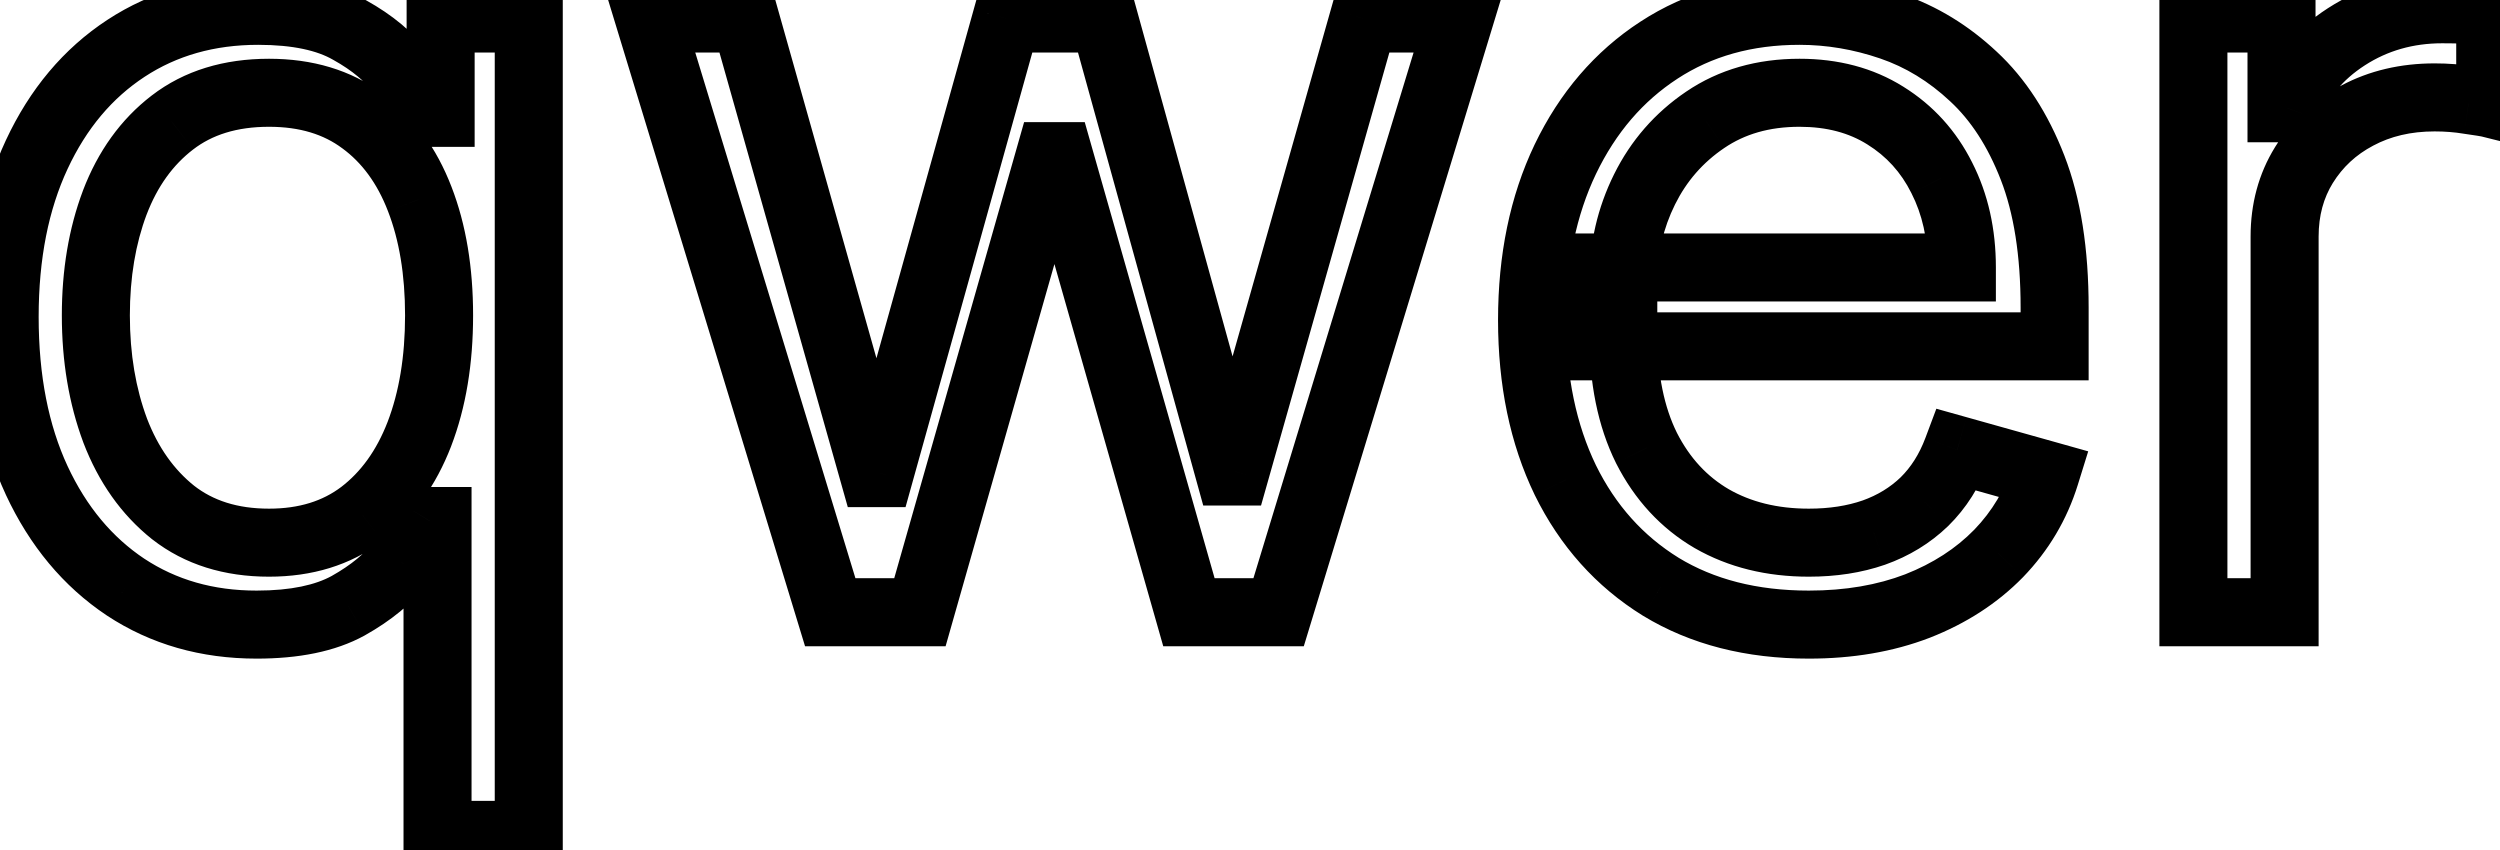<svg width="147" height="50" viewBox="0 0 147 50" fill="none" xmlns="http://www.w3.org/2000/svg">
<mask id="path-1-outside-1_1_2" maskUnits="userSpaceOnUse" x="-2" y="-2" width="151" height="54" fill="black">
<rect fill="white" x="-2" y="-2" width="151" height="54"/>
<path d="M25.727 49.091V30.636H25.273C24.879 31.273 24.318 32.076 23.591 33.045C22.864 34 21.826 34.856 20.477 35.614C19.129 36.356 17.333 36.727 15.091 36.727C12.182 36.727 9.614 35.992 7.386 34.523C5.159 33.038 3.417 30.947 2.159 28.25C0.902 25.538 0.273 22.333 0.273 18.636C0.273 14.97 0.902 11.788 2.159 9.091C3.417 6.394 5.167 4.311 7.409 2.841C9.652 1.371 12.242 0.636 15.182 0.636C17.454 0.636 19.25 1.015 20.568 1.773C21.901 2.515 22.917 3.364 23.614 4.318C24.326 5.258 24.879 6.03 25.273 6.636H25.909V1.091H31.091V49.091H25.727ZM15.818 31.909C17.97 31.909 19.788 31.349 21.273 30.227C22.758 29.091 23.886 27.523 24.659 25.523C25.432 23.508 25.818 21.182 25.818 18.546C25.818 15.939 25.439 13.659 24.682 11.704C23.924 9.735 22.803 8.205 21.318 7.114C19.833 6.008 18 5.455 15.818 5.455C13.546 5.455 11.652 6.038 10.136 7.205C8.636 8.356 7.508 9.924 6.75 11.909C6.008 13.879 5.636 16.091 5.636 18.546C5.636 21.03 6.015 23.288 6.773 25.318C7.545 27.333 8.682 28.939 10.182 30.136C11.697 31.318 13.576 31.909 15.818 31.909ZM48.818 36L38.182 1.091H43.818L51.364 27.818H51.727L59.182 1.091H64.909L72.273 27.727H72.636L80.182 1.091H85.818L75.182 36H69.909L62.273 9.182H61.727L54.091 36H48.818ZM106.358 36.727C102.994 36.727 100.093 35.985 97.653 34.5C95.229 33 93.358 30.909 92.04 28.227C90.737 25.53 90.085 22.394 90.085 18.818C90.085 15.242 90.737 12.091 92.04 9.364C93.358 6.621 95.191 4.485 97.54 2.955C99.903 1.409 102.661 0.636 105.812 0.636C107.631 0.636 109.426 0.939 111.199 1.545C112.972 2.152 114.585 3.136 116.04 4.5C117.494 5.848 118.653 7.636 119.517 9.864C120.381 12.091 120.812 14.833 120.812 18.091V20.364H93.903V15.727H115.358C115.358 13.758 114.964 12 114.176 10.454C113.403 8.909 112.297 7.689 110.858 6.795C109.434 5.902 107.752 5.455 105.812 5.455C103.676 5.455 101.828 5.985 100.267 7.045C98.722 8.091 97.532 9.455 96.699 11.136C95.865 12.818 95.449 14.621 95.449 16.546V19.636C95.449 22.273 95.903 24.508 96.812 26.341C97.737 28.159 99.017 29.546 100.653 30.5C102.29 31.439 104.191 31.909 106.358 31.909C107.767 31.909 109.04 31.712 110.176 31.318C111.328 30.909 112.32 30.303 113.153 29.5C113.987 28.682 114.631 27.667 115.085 26.454L120.267 27.909C119.722 29.667 118.805 31.212 117.517 32.545C116.229 33.864 114.638 34.894 112.744 35.636C110.85 36.364 108.722 36.727 106.358 36.727ZM128.972 36V1.091H134.153V6.364H134.517C135.153 4.636 136.305 3.235 137.972 2.159C139.638 1.083 141.517 0.545 143.608 0.545C144.002 0.545 144.494 0.553 145.085 0.568C145.676 0.583 146.123 0.606 146.426 0.636V6.091C146.244 6.045 145.828 5.977 145.176 5.886C144.54 5.78 143.866 5.727 143.153 5.727C141.456 5.727 139.941 6.083 138.608 6.795C137.29 7.492 136.244 8.462 135.472 9.705C134.714 10.932 134.335 12.333 134.335 13.909V36H128.972Z"/>
</mask>
<path d="M25.727 49.091H23.727V51.091H25.727V49.091ZM25.727 30.636H27.727V28.636H25.727V30.636ZM25.273 30.636V28.636H24.159L23.572 29.584L25.273 30.636ZM23.591 33.045L25.182 34.258L25.186 34.252L25.191 34.245L23.591 33.045ZM20.477 35.614L21.442 37.366L21.449 37.361L21.457 37.357L20.477 35.614ZM7.386 34.523L6.277 36.187L6.285 36.192L7.386 34.523ZM2.159 28.25L0.345 29.091L0.346 29.095L2.159 28.25ZM2.159 9.091L0.346 8.246L0.346 8.246L2.159 9.091ZM7.409 2.841L6.313 1.168L6.313 1.168L7.409 2.841ZM20.568 1.773L19.572 3.507L19.583 3.514L19.595 3.52L20.568 1.773ZM23.614 4.318L21.998 5.498L22.009 5.512L22.02 5.526L23.614 4.318ZM25.273 6.636L23.596 7.726L24.187 8.636H25.273V6.636ZM25.909 6.636V8.636H27.909V6.636H25.909ZM25.909 1.091V-0.909H23.909V1.091H25.909ZM31.091 1.091H33.091V-0.909H31.091V1.091ZM31.091 49.091V51.091H33.091V49.091H31.091ZM21.273 30.227L22.478 31.823L22.488 31.816L21.273 30.227ZM24.659 25.523L26.525 26.244L26.526 26.239L24.659 25.523ZM24.682 11.704L22.815 12.422L22.817 12.427L24.682 11.704ZM21.318 7.114L20.123 8.718L20.134 8.725L21.318 7.114ZM10.136 7.205L11.354 8.791L11.357 8.789L10.136 7.205ZM6.75 11.909L4.881 11.196L4.879 11.204L6.75 11.909ZM6.773 25.318L4.899 26.017L4.902 26.026L4.905 26.034L6.773 25.318ZM10.182 30.136L8.934 31.7L8.943 31.707L8.952 31.713L10.182 30.136ZM27.727 49.091V30.636H23.727V49.091H27.727ZM25.727 28.636H25.273V32.636H25.727V28.636ZM23.572 29.584C23.223 30.148 22.701 30.898 21.991 31.846L25.191 34.245C25.935 33.253 26.535 32.397 26.973 31.689L23.572 29.584ZM22 31.833C21.479 32.518 20.674 33.209 19.498 33.87L21.457 37.357C22.977 36.503 24.249 35.482 25.182 34.258L22 31.833ZM19.513 33.862C18.564 34.384 17.14 34.727 15.091 34.727V38.727C17.527 38.727 19.694 38.328 21.442 37.366L19.513 33.862ZM15.091 34.727C12.537 34.727 10.359 34.088 8.488 32.853L6.285 36.192C8.868 37.897 11.827 38.727 15.091 38.727V34.727ZM8.496 32.859C6.607 31.599 5.092 29.808 3.972 27.405L0.346 29.095C1.741 32.086 3.711 34.477 6.277 36.187L8.496 32.859ZM3.974 27.409C2.864 25.015 2.273 22.11 2.273 18.636H-1.727C-1.727 22.557 -1.061 26.061 0.345 29.091L3.974 27.409ZM2.273 18.636C2.273 15.195 2.863 12.314 3.972 9.936L0.346 8.246C-1.06 11.261 -1.727 14.744 -1.727 18.636H2.273ZM3.972 9.936C5.09 7.538 6.608 5.758 8.505 4.514L6.313 1.168C3.726 2.864 1.743 5.25 0.346 8.246L3.972 9.936ZM8.505 4.514C10.391 3.278 12.593 2.636 15.182 2.636V-1.364C11.892 -1.364 8.912 -0.535 6.313 1.168L8.505 4.514ZM15.182 2.636C17.265 2.636 18.671 2.989 19.572 3.507L21.565 0.039C19.829 -0.959 17.644 -1.364 15.182 -1.364V2.636ZM19.595 3.52C20.747 4.161 21.514 4.834 21.998 5.498L25.229 3.139C24.319 1.893 23.056 0.869 21.541 0.025L19.595 3.52ZM22.02 5.526C22.718 6.448 23.239 7.178 23.596 7.726L26.95 5.546C26.518 4.883 25.933 4.067 25.207 3.11L22.02 5.526ZM25.273 8.636H25.909V4.636H25.273V8.636ZM27.909 6.636V1.091H23.909V6.636H27.909ZM25.909 3.091H31.091V-0.909H25.909V3.091ZM29.091 1.091V49.091H33.091V1.091H29.091ZM31.091 47.091H25.727V51.091H31.091V47.091ZM15.818 33.909C18.334 33.909 20.593 33.246 22.478 31.823L20.067 28.631C18.982 29.451 17.605 29.909 15.818 29.909V33.909ZM22.488 31.816C24.306 30.424 25.639 28.536 26.525 26.244L22.794 24.802C22.134 26.51 21.209 27.758 20.057 28.639L22.488 31.816ZM26.526 26.239C27.404 23.951 27.818 21.374 27.818 18.546H23.818C23.818 20.99 23.46 23.064 22.792 24.807L26.526 26.239ZM27.818 18.546C27.818 15.75 27.412 13.215 26.547 10.982L22.817 12.427C23.466 14.103 23.818 16.129 23.818 18.546H27.818ZM26.549 10.987C25.674 8.713 24.338 6.851 22.502 5.502L20.134 8.725C21.268 9.558 22.174 10.757 22.815 12.422L26.549 10.987ZM22.513 5.51C20.624 4.103 18.351 3.455 15.818 3.455V7.455C17.649 7.455 19.043 7.912 20.123 8.718L22.513 5.51ZM15.818 3.455C13.19 3.455 10.844 4.136 8.916 5.62L11.357 8.789C12.459 7.94 13.901 7.455 15.818 7.455V3.455ZM8.918 5.618C7.09 7.022 5.754 8.909 4.881 11.196L8.619 12.622C9.261 10.939 10.183 9.69 11.354 8.791L8.918 5.618ZM4.879 11.204C4.038 13.433 3.636 15.889 3.636 18.546H7.636C7.636 16.293 7.977 14.325 8.621 12.614L4.879 11.204ZM3.636 18.546C3.636 21.235 4.047 23.733 4.899 26.017L8.647 24.619C7.984 22.843 7.636 20.826 7.636 18.546H3.636ZM4.905 26.034C5.789 28.34 7.122 30.254 8.934 31.7L11.429 28.573C10.241 27.625 9.302 26.327 8.64 24.602L4.905 26.034ZM8.952 31.713C10.875 33.214 13.208 33.909 15.818 33.909V29.909C13.944 29.909 12.519 29.423 11.412 28.559L8.952 31.713ZM48.818 36L46.905 36.583L47.337 38H48.818V36ZM38.182 1.091V-0.909H35.482L36.269 1.674L38.182 1.091ZM43.818 1.091L45.743 0.548L45.332 -0.909H43.818V1.091ZM51.364 27.818L49.439 28.362L49.85 29.818H51.364V27.818ZM51.727 27.818V29.818H53.246L53.654 28.355L51.727 27.818ZM59.182 1.091V-0.909H57.663L57.255 0.554L59.182 1.091ZM64.909 1.091L66.837 0.558L66.431 -0.909H64.909V1.091ZM72.273 27.727L70.345 28.26L70.751 29.727H72.273V27.727ZM72.636 27.727V29.727H74.148L74.561 28.272L72.636 27.727ZM80.182 1.091V-0.909H78.67L78.257 0.546L80.182 1.091ZM85.818 1.091L87.731 1.674L88.518 -0.909H85.818V1.091ZM75.182 36V38H76.663L77.095 36.583L75.182 36ZM69.909 36L67.986 36.548L68.399 38H69.909V36ZM62.273 9.182L64.196 8.634L63.783 7.182H62.273V9.182ZM61.727 9.182V7.182H60.217L59.804 8.634L61.727 9.182ZM54.091 36V38H55.601L56.014 36.548L54.091 36ZM50.731 35.417L40.095 0.508L36.269 1.674L46.905 36.583L50.731 35.417ZM38.182 3.091H43.818V-0.909H38.182V3.091ZM41.893 1.634L49.439 28.362L53.288 27.275L45.743 0.548L41.893 1.634ZM51.364 29.818H51.727V25.818H51.364V29.818ZM53.654 28.355L61.108 1.628L57.255 0.554L49.801 27.281L53.654 28.355ZM59.182 3.091H64.909V-0.909H59.182V3.091ZM62.981 1.624L70.345 28.26L74.2 27.194L66.837 0.558L62.981 1.624ZM72.273 29.727H72.636V25.727H72.273V29.727ZM74.561 28.272L82.106 1.636L78.257 0.546L70.712 27.182L74.561 28.272ZM80.182 3.091H85.818V-0.909H80.182V3.091ZM83.905 0.508L73.269 35.417L77.095 36.583L87.731 1.674L83.905 0.508ZM75.182 34H69.909V38H75.182V34ZM71.833 35.452L64.196 8.634L60.349 9.73L67.986 36.548L71.833 35.452ZM62.273 7.182H61.727V11.182H62.273V7.182ZM59.804 8.634L52.167 35.452L56.014 36.548L63.651 9.73L59.804 8.634ZM54.091 34H48.818V38H54.091V34ZM97.653 34.5L96.601 36.201L96.607 36.205L96.614 36.208L97.653 34.5ZM92.04 28.227L90.239 29.097L90.245 29.11L92.04 28.227ZM92.04 9.364L90.237 8.497L90.235 8.501L92.04 9.364ZM97.54 2.955L98.632 4.63L98.634 4.628L97.54 2.955ZM111.199 1.545L111.846 -0.347L111.846 -0.347L111.199 1.545ZM116.04 4.5L114.672 5.959L114.68 5.967L116.04 4.5ZM119.517 9.864L121.382 9.141L121.382 9.141L119.517 9.864ZM120.812 20.364V22.364H122.812V20.364H120.812ZM93.903 20.364H91.903V22.364H93.903V20.364ZM93.903 15.727V13.727H91.903V15.727H93.903ZM115.358 15.727V17.727H117.358V15.727H115.358ZM114.176 10.454L112.387 11.349L112.391 11.356L112.394 11.363L114.176 10.454ZM110.858 6.795L109.795 8.489L109.803 8.494L110.858 6.795ZM100.267 7.045L101.388 8.702L101.391 8.7L100.267 7.045ZM96.699 11.136L94.907 10.248L94.907 10.248L96.699 11.136ZM96.812 26.341L95.021 27.229L95.025 27.238L95.03 27.247L96.812 26.341ZM100.653 30.5L99.646 32.228L99.658 32.234L100.653 30.5ZM110.176 31.318L110.831 33.208L110.838 33.205L110.846 33.203L110.176 31.318ZM113.153 29.5L114.541 30.94L114.548 30.934L114.555 30.927L113.153 29.5ZM115.085 26.454L115.626 24.529L113.857 24.033L113.213 25.752L115.085 26.454ZM120.267 27.909L122.177 28.502L122.786 26.539L120.808 25.983L120.267 27.909ZM117.517 32.545L118.948 33.943L118.956 33.935L117.517 32.545ZM112.744 35.636L113.461 37.504L113.474 37.498L112.744 35.636ZM106.358 34.727C103.295 34.727 100.767 34.054 98.693 32.792L96.614 36.208C99.418 37.916 102.693 38.727 106.358 38.727V34.727ZM98.706 32.799C96.617 31.507 94.996 29.707 93.835 27.345L90.245 29.11C91.72 32.111 93.842 34.493 96.601 36.201L98.706 32.799ZM93.841 27.357C92.692 24.979 92.085 22.15 92.085 18.818H88.085C88.085 22.637 88.782 26.081 90.239 29.097L93.841 27.357ZM92.085 18.818C92.085 15.487 92.691 12.639 93.844 10.226L90.235 8.501C88.782 11.543 88.085 14.998 88.085 18.818H92.085ZM93.842 10.23C95.016 7.788 96.616 5.944 98.632 4.63L96.448 1.279C93.767 3.026 91.7 5.454 90.237 8.497L93.842 10.23ZM98.634 4.628C100.636 3.32 103.003 2.636 105.812 2.636V-1.364C102.319 -1.364 99.171 -0.502 96.445 1.281L98.634 4.628ZM105.812 2.636C107.404 2.636 108.981 2.901 110.552 3.438L111.846 -0.347C109.871 -1.022 107.857 -1.364 105.812 -1.364V2.636ZM110.552 3.438C112.039 3.946 113.411 4.777 114.672 5.959L117.408 3.041C115.76 1.496 113.904 0.357 111.846 -0.347L110.552 3.438ZM114.68 5.967C115.871 7.071 116.876 8.585 117.652 10.587L121.382 9.141C120.431 6.687 119.118 4.626 117.4 3.033L114.68 5.967ZM117.652 10.587C118.401 12.516 118.812 14.997 118.812 18.091H122.812C122.812 14.67 122.361 11.666 121.382 9.141L117.652 10.587ZM118.812 18.091V20.364H122.812V18.091H118.812ZM120.812 18.364H93.903V22.364H120.812V18.364ZM95.903 20.364V15.727H91.903V20.364H95.903ZM93.903 17.727H115.358V13.727H93.903V17.727ZM117.358 15.727C117.358 13.485 116.908 11.409 115.958 9.546L112.394 11.363C113.02 12.591 113.358 14.03 113.358 15.727H117.358ZM115.965 9.56C115.03 7.691 113.673 6.19 111.913 5.096L109.803 8.494C110.921 9.189 111.777 10.127 112.387 11.349L115.965 9.56ZM111.921 5.101C110.132 3.978 108.069 3.455 105.812 3.455V7.455C107.435 7.455 108.736 7.825 109.795 8.489L111.921 5.101ZM105.812 3.455C103.33 3.455 101.078 4.076 99.143 5.391L101.391 8.7C102.578 7.893 104.022 7.455 105.812 7.455V3.455ZM99.146 5.389C97.313 6.629 95.893 8.259 94.907 10.248L98.491 12.024C99.172 10.65 100.131 9.552 101.388 8.702L99.146 5.389ZM94.907 10.248C93.933 12.213 93.449 14.321 93.449 16.546H97.449C97.449 14.921 97.798 13.423 98.491 12.024L94.907 10.248ZM93.449 16.546V19.636H97.449V16.546H93.449ZM93.449 19.636C93.449 22.495 93.941 25.052 95.021 27.229L98.604 25.452C97.866 23.963 97.449 22.05 97.449 19.636H93.449ZM95.03 27.247C96.114 29.381 97.652 31.064 99.646 32.228L101.661 28.772C100.382 28.026 99.359 26.938 98.595 25.435L95.03 27.247ZM99.658 32.234C101.64 33.372 103.894 33.909 106.358 33.909V29.909C104.488 29.909 102.94 29.506 101.649 28.765L99.658 32.234ZM106.358 33.909C107.953 33.909 109.452 33.686 110.831 33.208L109.521 29.428C108.628 29.738 107.581 29.909 106.358 29.909V33.909ZM110.846 33.203C112.25 32.704 113.491 31.952 114.541 30.94L111.766 28.06C111.149 28.654 110.405 29.114 109.507 29.434L110.846 33.203ZM114.555 30.927C115.618 29.883 116.412 28.612 116.958 27.157L113.213 25.752C112.849 26.721 112.356 27.48 111.752 28.073L114.555 30.927ZM114.545 28.38L119.727 29.835L120.808 25.983L115.626 24.529L114.545 28.38ZM118.357 27.316C117.905 28.773 117.151 30.046 116.079 31.156L118.956 33.935C120.459 32.378 121.538 30.561 122.177 28.502L118.357 27.316ZM116.086 31.148C115.016 32.243 113.672 33.124 112.014 33.774L113.474 37.498C115.604 36.663 117.442 35.484 118.948 33.943L116.086 31.148ZM112.027 33.769C110.397 34.395 108.516 34.727 106.358 34.727V38.727C108.927 38.727 111.304 38.332 113.461 37.503L112.027 33.769ZM128.972 36H126.972V38H128.972V36ZM128.972 1.091V-0.909H126.972V1.091H128.972ZM134.153 1.091H136.153V-0.909H134.153V1.091ZM134.153 6.364H132.153V8.364H134.153V6.364ZM134.517 6.364V8.364H135.912L136.394 7.055L134.517 6.364ZM137.972 2.159L136.887 0.479L136.887 0.479L137.972 2.159ZM146.426 0.636H148.426V-1.174L146.625 -1.354L146.426 0.636ZM146.426 6.091L145.941 8.031L148.426 8.652V6.091H146.426ZM145.176 5.886L144.847 7.859L144.873 7.864L144.9 7.867L145.176 5.886ZM138.608 6.795L139.543 8.564L139.55 8.56L138.608 6.795ZM135.472 9.705L133.773 8.648L133.77 8.654L135.472 9.705ZM134.335 36V38H136.335V36H134.335ZM130.972 36V1.091H126.972V36H130.972ZM128.972 3.091H134.153V-0.909H128.972V3.091ZM132.153 1.091V6.364H136.153V1.091H132.153ZM134.153 8.364H134.517V4.364H134.153V8.364ZM136.394 7.055C136.868 5.767 137.724 4.699 139.056 3.839L136.887 0.479C134.886 1.77 133.438 3.506 132.64 5.672L136.394 7.055ZM139.056 3.839C140.382 2.984 141.88 2.545 143.608 2.545V-1.455C141.154 -1.455 138.895 -0.817 136.887 0.479L139.056 3.839ZM143.608 2.545C143.979 2.545 144.453 2.553 145.034 2.568L145.136 -1.431C144.536 -1.447 144.025 -1.455 143.608 -1.455V2.545ZM145.034 2.568C145.612 2.582 146 2.604 146.227 2.626L146.625 -1.354C146.247 -1.392 145.74 -1.416 145.136 -1.431L145.034 2.568ZM144.426 0.636V6.091H148.426V0.636H144.426ZM146.911 4.151C146.605 4.074 146.074 3.992 145.453 3.906L144.9 7.867C145.217 7.912 145.467 7.949 145.654 7.979C145.748 7.995 145.819 8.007 145.873 8.017C145.93 8.028 145.948 8.033 145.941 8.031L146.911 4.151ZM145.505 3.914C144.749 3.788 143.964 3.727 143.153 3.727V7.727C143.767 7.727 144.33 7.773 144.847 7.859L145.505 3.914ZM143.153 3.727C141.169 3.727 139.323 4.146 137.666 5.031L139.55 8.56C140.56 8.021 141.744 7.727 143.153 7.727V3.727ZM137.673 5.027C136.048 5.887 134.737 7.099 133.773 8.648L137.17 10.761C137.752 9.825 138.531 9.098 139.543 8.564L137.673 5.027ZM133.77 8.654C132.799 10.226 132.335 11.998 132.335 13.909H136.335C136.335 12.669 136.629 11.638 137.173 10.755L133.77 8.654ZM132.335 13.909V36H136.335V13.909H132.335ZM134.335 34H128.972V38H134.335V34Z" fill="black" mask="url(#path-1-outside-1_1_2)"/>
</svg>
